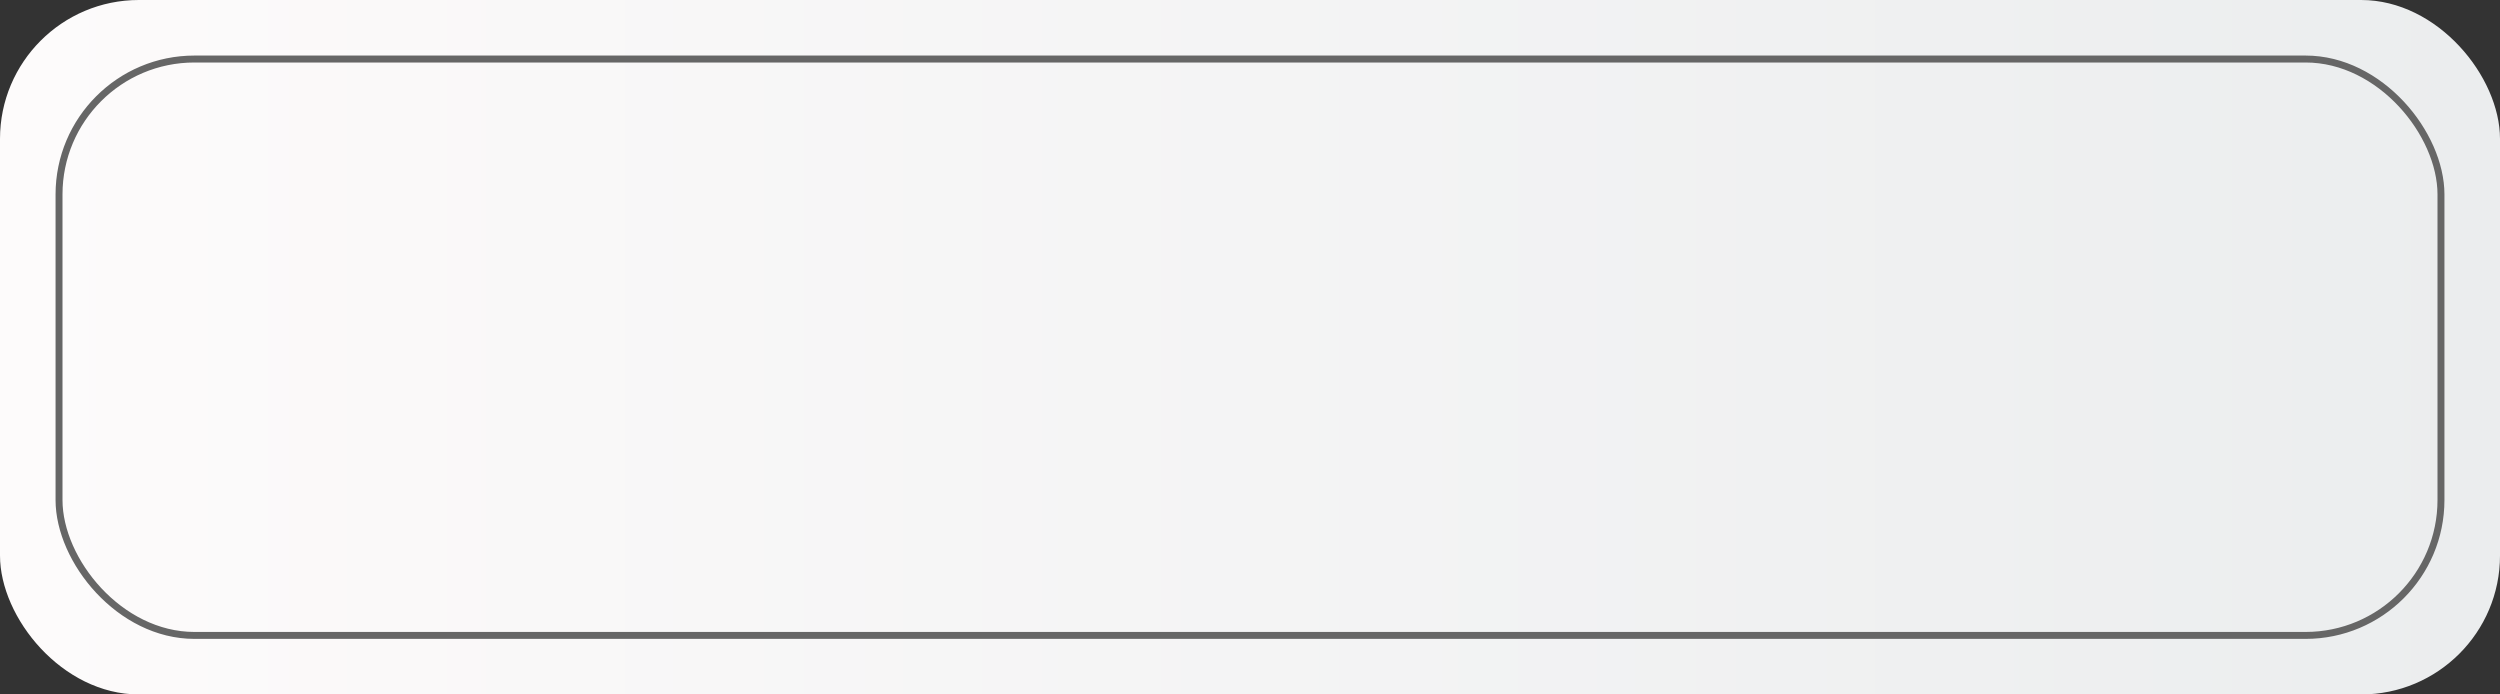<svg width="180" height="50" viewBox="0 0 180 50" fill="none" xmlns="http://www.w3.org/2000/svg">
<rect x="0" y="0" width="180" height="50" fill="#333333" stroke="none"/>
<rect width="180" height="50" rx="10" fill="url(#paint0_linear_203_47050)"/>
<rect x="4.25" y="4.25" width="171.5" height="41.5" rx="9.75" stroke="#666666" stroke-width="0.5"/>
<defs>
<linearGradient id="paint0_linear_203_47050" x1="0" y1="25" x2="180" y2="25" gradientUnits="userSpaceOnUse">
<stop stop-color="#FDFBFB"/>
<stop offset="1" stop-color="#EBEDEE"/>
</linearGradient>
</defs>
</svg>

